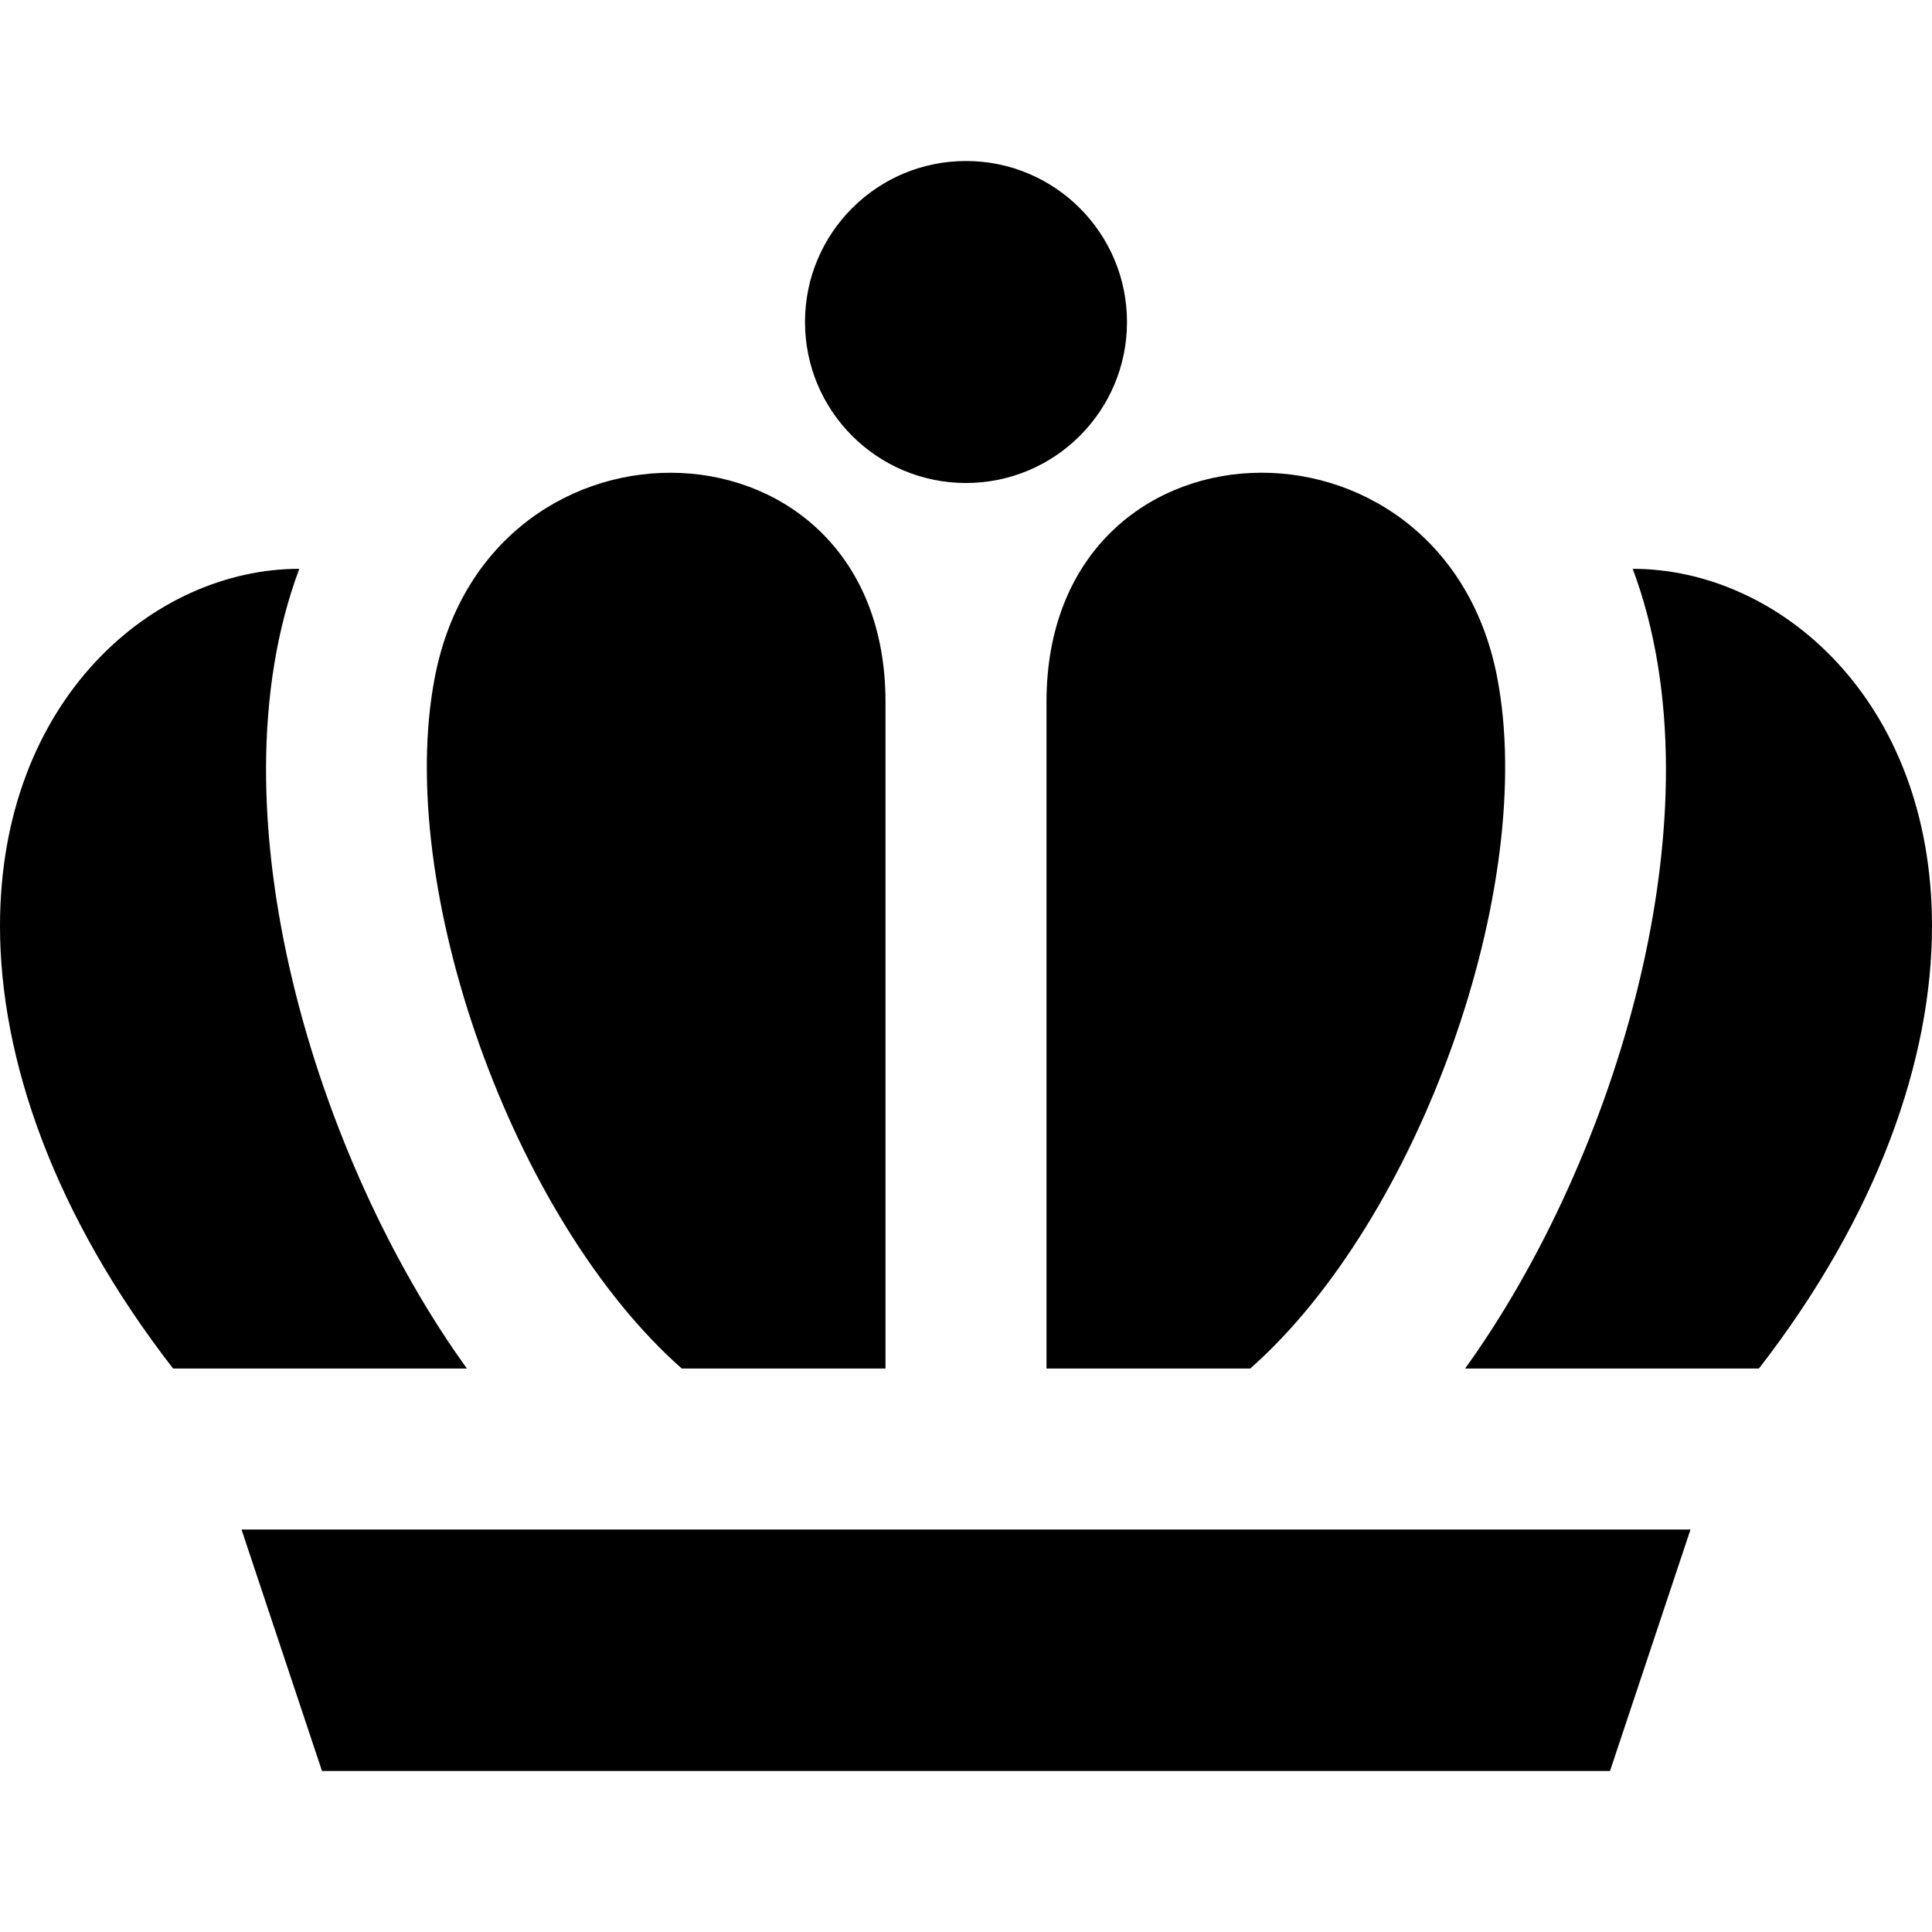 <svg xmlns="http://www.w3.org/2000/svg" width="24" height="24" viewBox="0 0 24 24"><path d="M3 19l1 3h16l1-3h-18zm21-7.496c0 1.651-.669 3.586-2.15 5.496h-3.65c1.869-2.59 3.209-6.926 2.082-9.934 1.812 0 3.718 1.622 3.718 4.438zm-5.404-3.103c-.688-3.502-5.596-3.339-5.596.318v8.281h2.531c2.094-1.846 3.577-5.985 3.065-8.599zm-14.878-1.335c-1.127 3.008.213 7.344 2.082 9.934h-3.65c-1.481-1.91-2.15-3.845-2.15-5.496 0-2.816 1.906-4.438 3.718-4.438zm4.751 9.934h2.531v-8.281c0-3.656-4.908-3.82-5.596-.318-.512 2.614.971 6.753 3.065 8.599zm5.531-13c0 1.105-.896 2-2 2-1.105 0-2-.895-2-2s.895-2 2-2c1.104 0 2 .895 2 2z"/></svg>